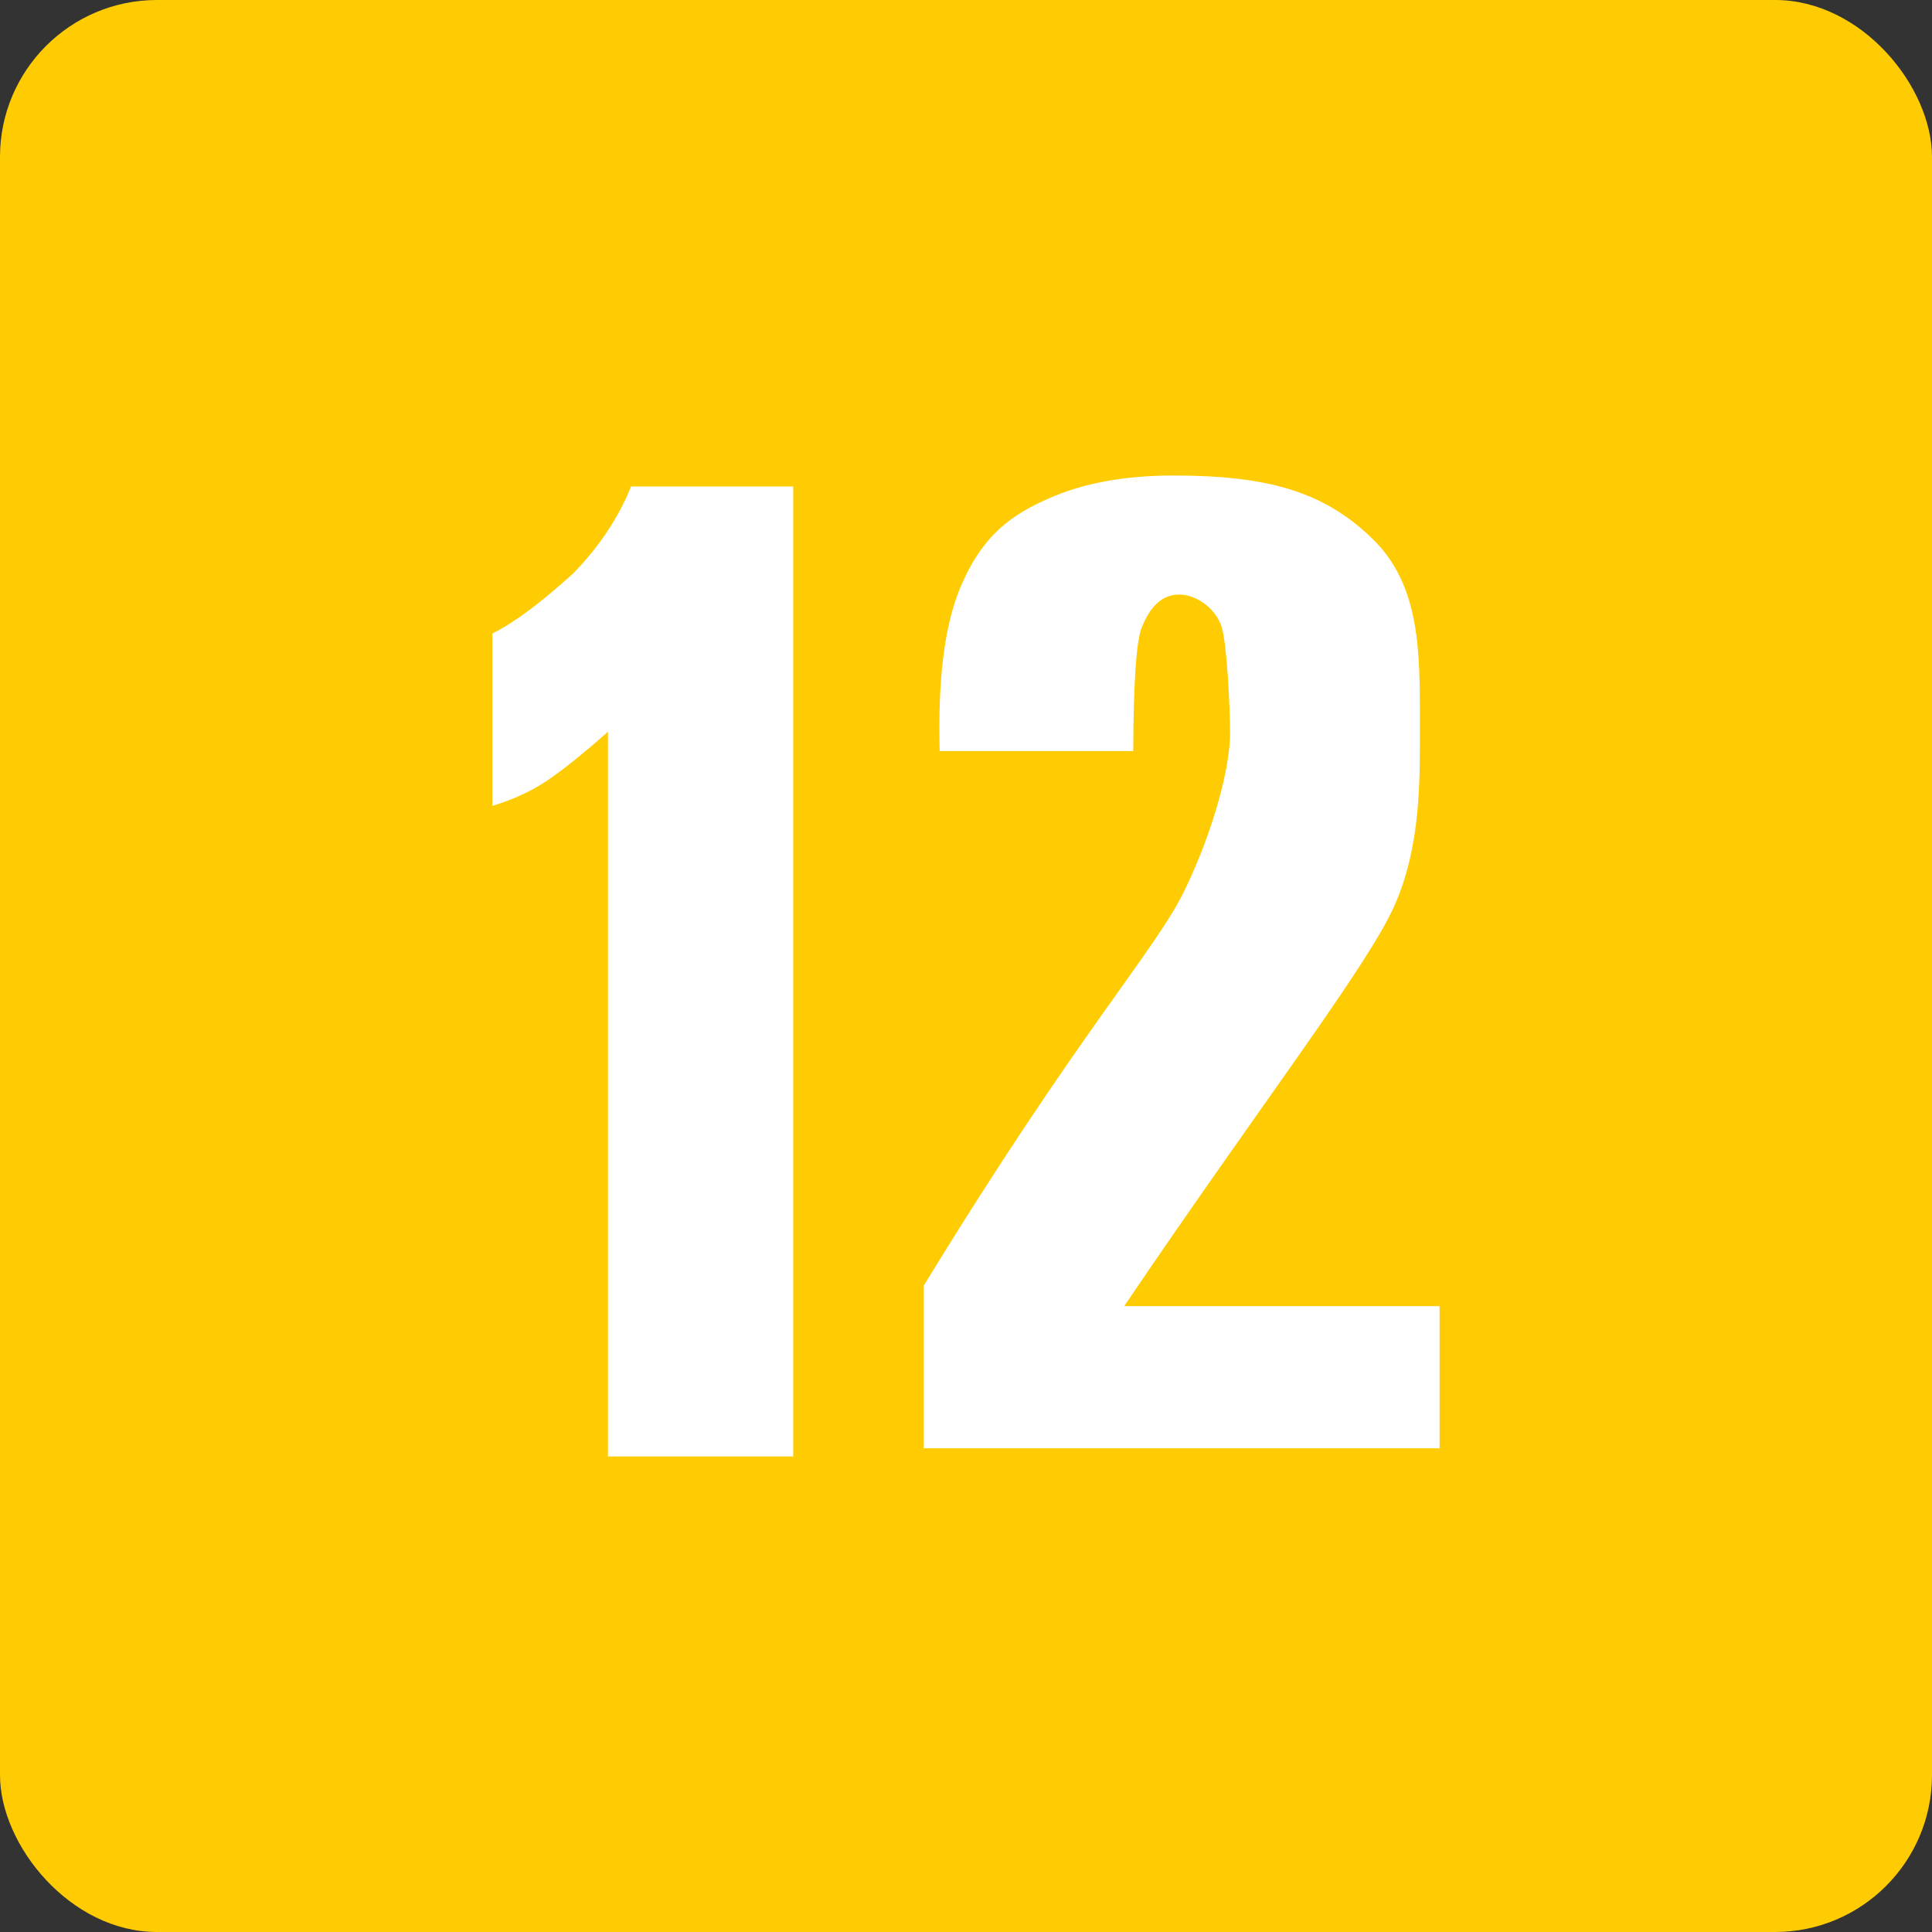 <?xml version="1.0" encoding="UTF-8"?>
<svg width="16px" height="16px" viewBox="0 0 16 16" version="1.1" xmlns="http://www.w3.org/2000/svg" xmlns:xlink="http://www.w3.org/1999/xlink">
    <rect x="0" y="0" width="16" height="16" fill="#333333" stroke="none"/>
    <title>_Assets/Badge/badge_Ratings_Brazil/12</title>
    <g id="_Assets/Badge/badge_Ratings_Brazil/12" stroke="none" stroke-width="1" fill="none" fill-rule="evenodd">
        <g id="Vector-Trace">
            <rect id="Plate" fill="#FFCC03" x="0" y="0" width="16" height="16" rx="1.3"></rect>
            <path d="M4.078,5.246 C4.254,5.16 4.477,4.994 4.749,4.747 C4.964,4.525 5.123,4.286 5.226,4.029 L6.569,4.029 L6.569,12.062 L5.035,12.062 L5.035,6.06 C4.866,6.21 4.713,6.335 4.574,6.435 C4.436,6.535 4.271,6.615 4.078,6.674 L4.078,5.246 Z M11.922,10.817 L11.922,11.994 L7.65,11.994 L7.65,10.647 C8.936,8.544 9.566,7.876 9.809,7.376 C10.051,6.877 10.187,6.354 10.187,6.074 C10.187,5.859 10.162,5.341 10.118,5.195 C10.074,5.048 9.916,4.924 9.766,4.924 C9.616,4.924 9.523,5.031 9.456,5.195 C9.411,5.304 9.387,5.646 9.385,6.22 L7.782,6.22 C7.766,5.636 7.821,5.188 7.948,4.878 C8.138,4.414 8.399,4.255 8.685,4.128 C8.971,4.001 9.315,3.938 9.715,3.938 C10.5,3.938 10.961,4.07 11.363,4.459 C11.766,4.848 11.759,5.403 11.759,5.998 C11.759,6.451 11.771,7.003 11.545,7.507 C11.319,8.012 10.416,9.18 9.31,10.817 L11.922,10.817 Z" id="Combined-Shape" fill="#FFFFFF"></path>
        </g>
    </g>
</svg>
